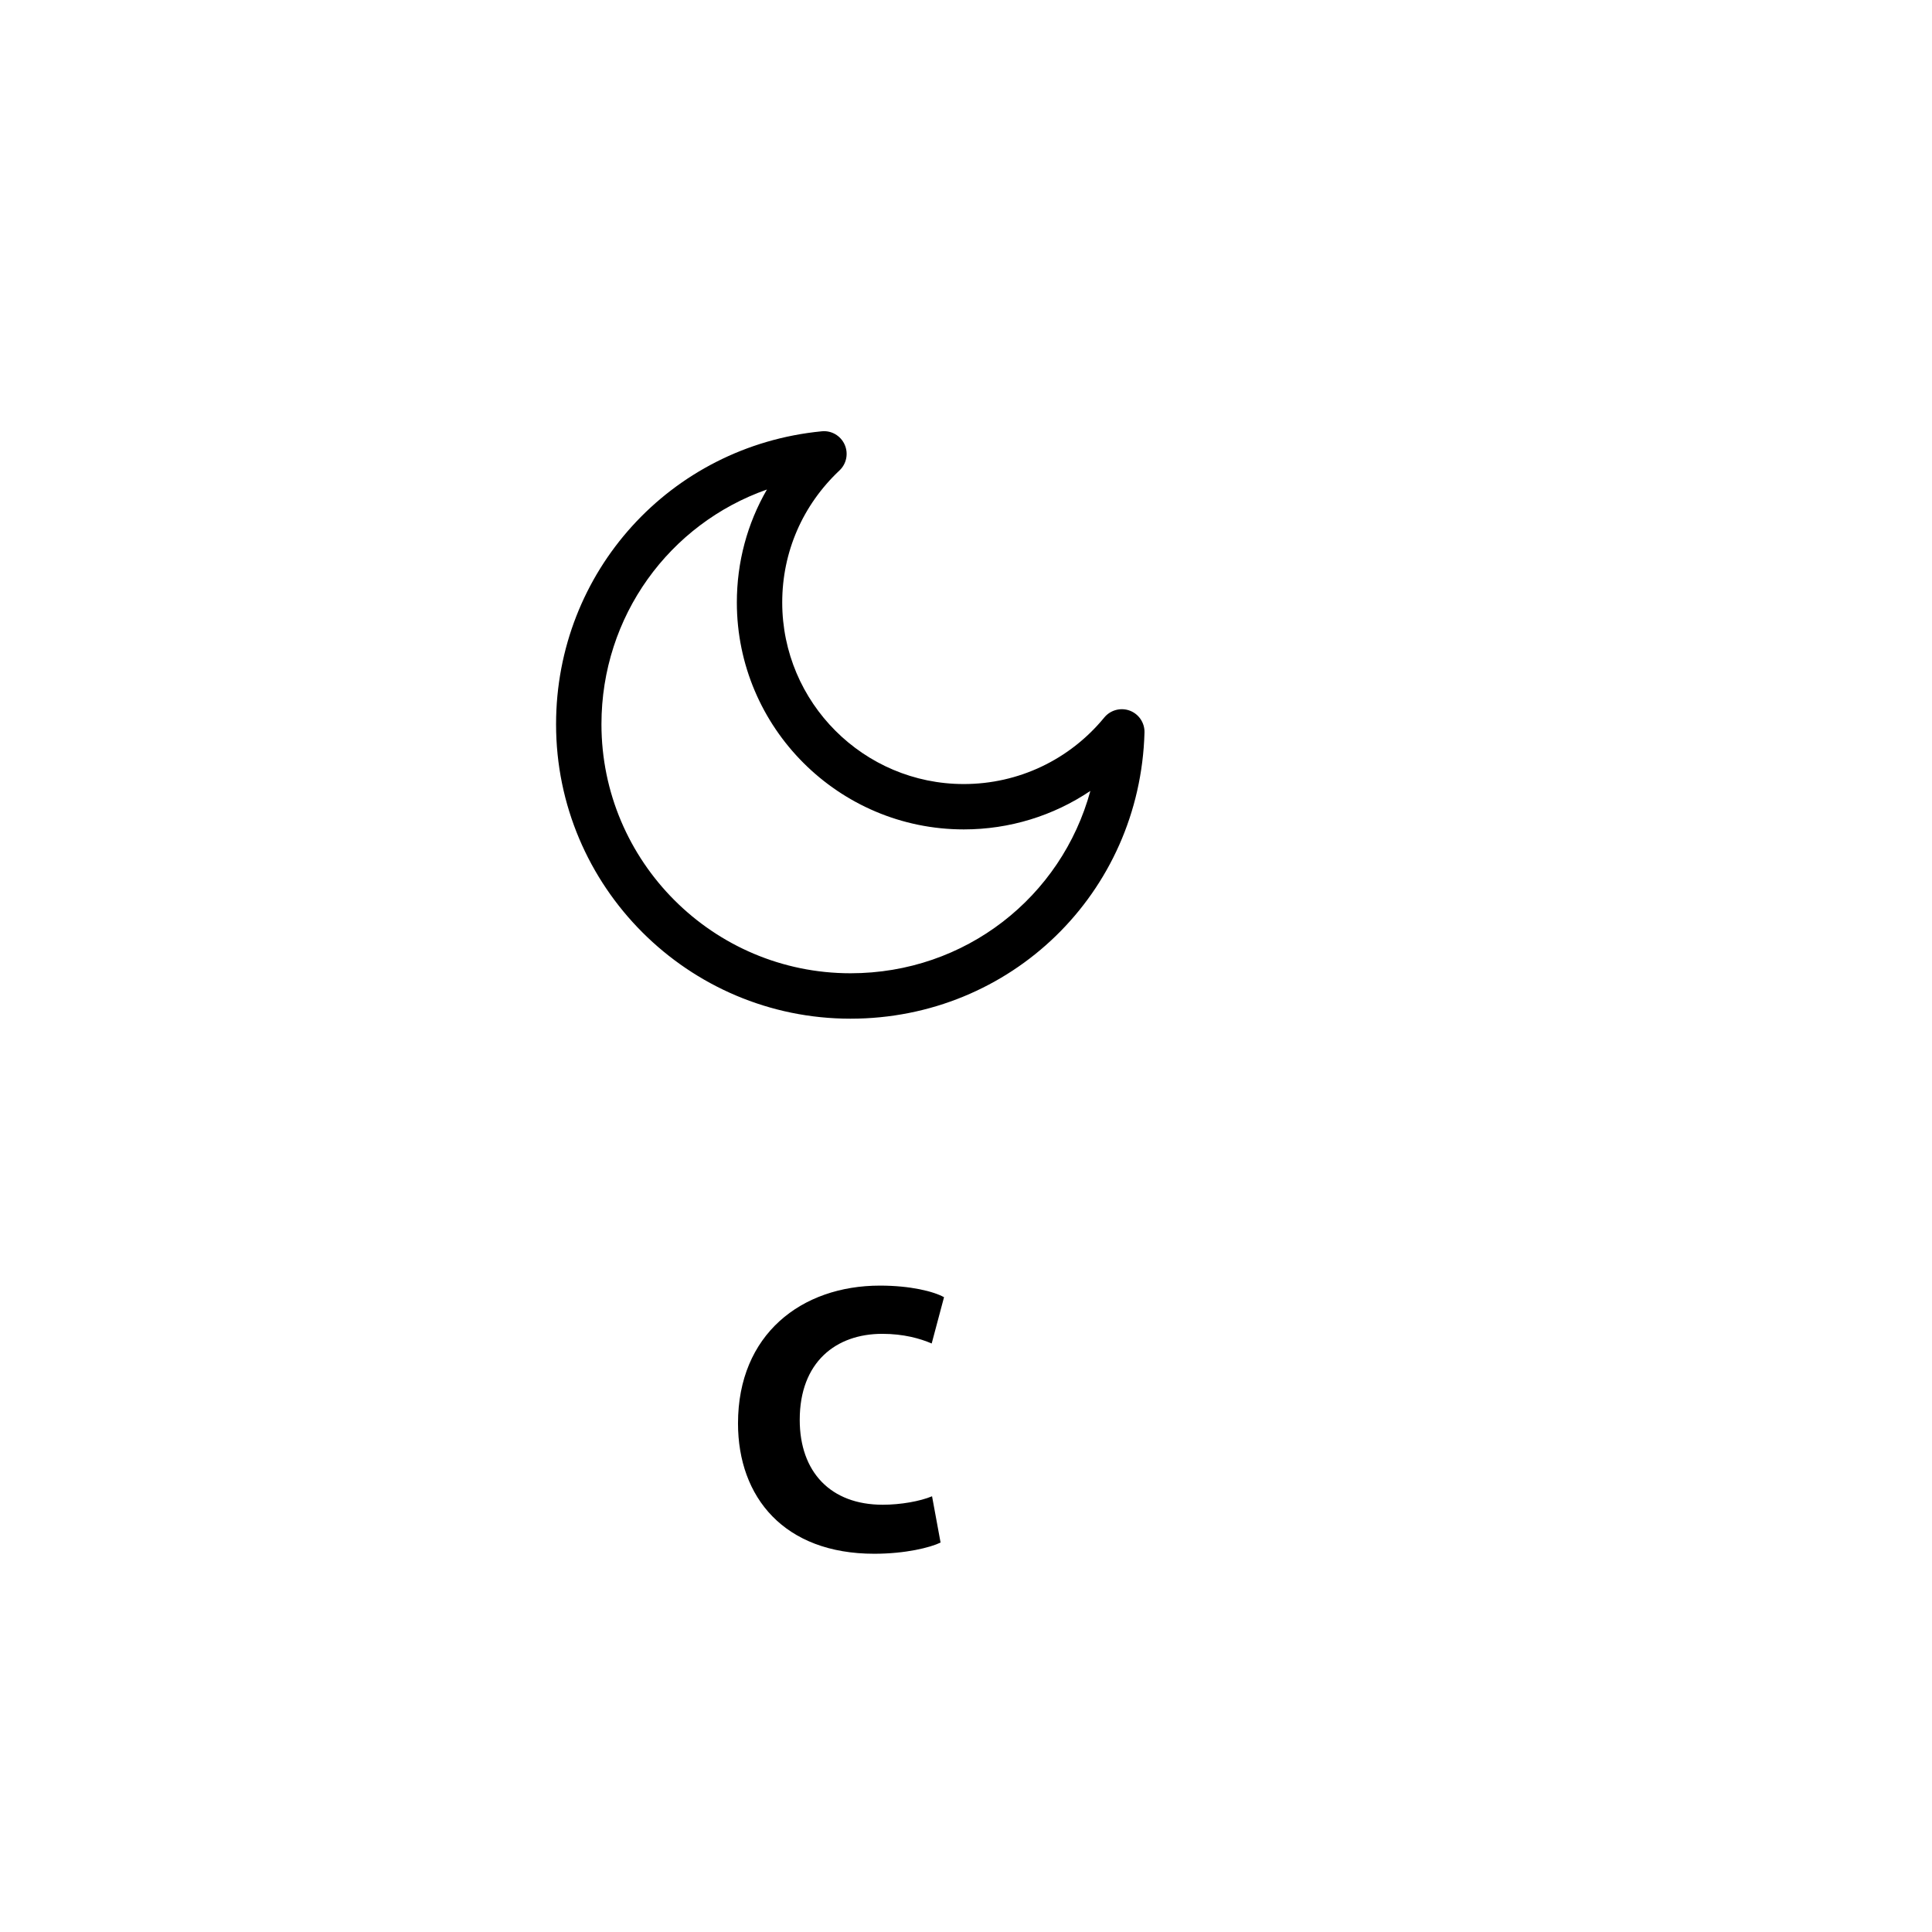 <?xml version="1.0" encoding="utf-8"?>
<!-- Generator: Adobe Illustrator 16.0.0, SVG Export Plug-In . SVG Version: 6.00 Build 0)  -->
<!DOCTYPE svg PUBLIC "-//W3C//DTD SVG 1.1//EN" "http://www.w3.org/Graphics/SVG/1.1/DTD/svg11.dtd">
<svg version="1.1" id="Layer_1" xmlns="http://www.w3.org/2000/svg" xmlns:xlink="http://www.w3.org/1999/xlink" x="0px" y="0px"
	 width="100px" height="100px" viewBox="0 0 100 100" enable-background="new 0 0 100 100" xml:space="preserve">
<g>
	<g>
		<path d="M44.021,52.727c-8.403,0-15.239-6.836-15.239-15.24c0-7.883,5.911-14.402,13.751-15.163
			c0.502-0.052,0.976,0.226,1.184,0.684c0.207,0.458,0.101,0.997-0.264,1.341c-1.912,1.799-2.965,4.227-2.965,6.835
			c0,5.182,4.217,9.398,9.398,9.398c2.826,0,5.475-1.255,7.271-3.444c0.319-0.388,0.851-0.53,1.319-0.356
			c0.471,0.176,0.777,0.632,0.763,1.134C59.009,46.221,52.324,52.727,44.021,52.727z M39.697,25.337
			c-5.049,1.775-8.566,6.556-8.566,12.149c0,7.108,5.783,12.89,12.891,12.89c5.951,0,10.922-3.955,12.415-9.439
			c-1.913,1.288-4.183,1.993-6.55,1.993c-6.478,0-11.748-5.27-11.748-11.748C38.139,29.092,38.68,27.094,39.697,25.337z"/>
	</g>
	<g>
		<path d="M48.684,79.842c-0.539,0.26-1.816,0.58-3.435,0.58c-4.653,0-7.05-2.916-7.05-6.75c0-4.594,3.275-7.129,7.348-7.129
			c1.579,0,2.777,0.3,3.316,0.6l-0.639,2.396c-0.6-0.26-1.459-0.5-2.557-0.5c-2.396,0-4.273,1.459-4.273,4.453
			c0,2.695,1.598,4.393,4.293,4.393c0.938,0,1.938-0.18,2.556-0.438L48.684,79.842z"/>
	</g>
</g>
</svg>
